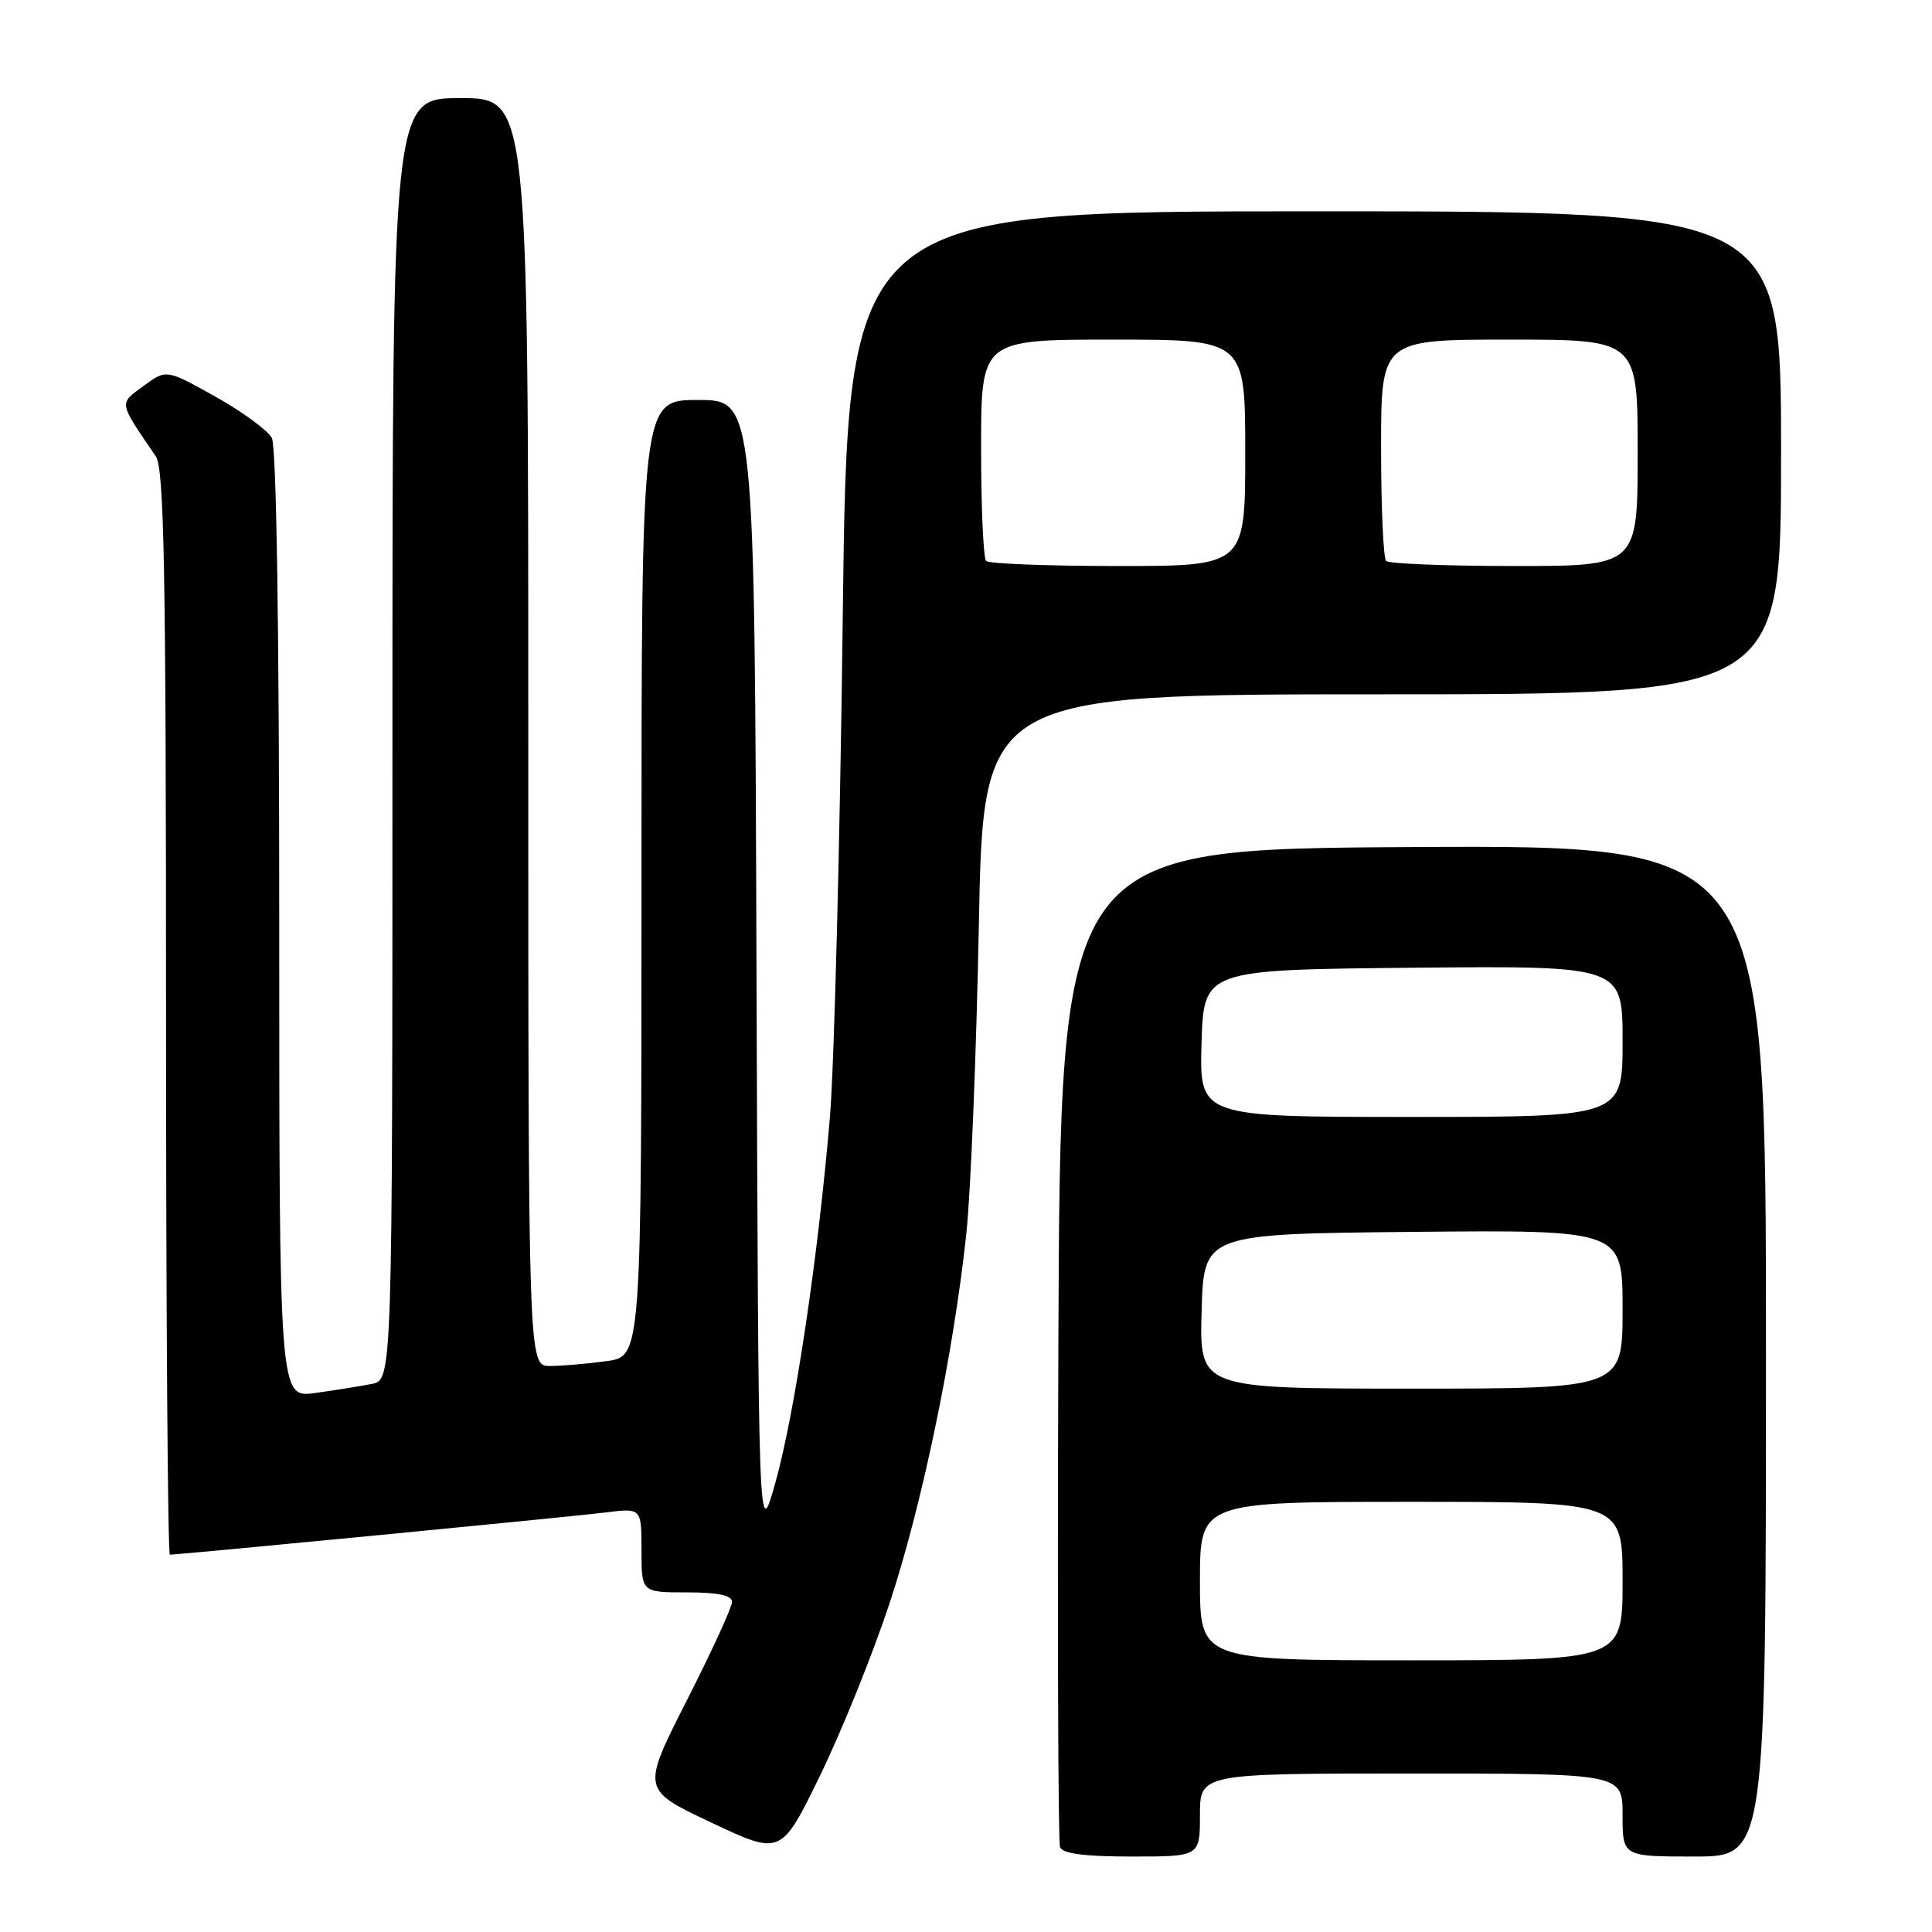 <?xml version="1.0" encoding="UTF-8" standalone="no"?>
<!DOCTYPE svg PUBLIC "-//W3C//DTD SVG 1.1//EN" "http://www.w3.org/Graphics/SVG/1.1/DTD/svg11.dtd" >
<svg xmlns="http://www.w3.org/2000/svg" xmlns:xlink="http://www.w3.org/1999/xlink" version="1.1" viewBox="0 0 256 256">
 <g >
 <path fill="currentColor"
d=" M 117.90 212.36 C 122.23 199.21 126.34 179.38 128.04 163.50 C 128.63 158.00 129.37 139.66 129.70 122.75 C 130.28 92.00 130.28 92.00 183.14 92.00 C 236.00 92.00 236.00 92.00 236.00 60.00 C 236.00 28.00 236.00 28.00 174.16 28.00 C 112.32 28.00 112.32 28.00 111.67 81.75 C 111.31 111.31 110.54 141.12 109.97 148.00 C 108.43 166.37 105.34 187.15 102.76 196.39 C 100.50 204.50 100.50 204.50 100.24 128.75 C 99.99 53.00 99.99 53.00 92.49 53.00 C 85.00 53.00 85.00 53.00 85.00 116.36 C 85.00 179.73 85.00 179.73 80.36 180.36 C 77.81 180.71 74.43 181.00 72.86 181.00 C 70.00 181.00 70.00 181.00 70.00 97.00 C 70.00 13.00 70.00 13.00 61.00 13.00 C 52.00 13.00 52.00 13.00 52.00 97.92 C 52.00 182.84 52.00 182.84 49.25 183.38 C 47.74 183.68 44.36 184.22 41.75 184.58 C 37.00 185.23 37.00 185.23 37.00 122.55 C 37.00 83.33 36.63 59.18 36.02 58.03 C 35.47 57.02 32.11 54.55 28.53 52.55 C 22.03 48.92 22.03 48.92 19.02 51.14 C 15.73 53.57 15.66 53.16 20.65 60.47 C 21.75 62.08 22.00 75.70 22.00 134.22 C 22.00 173.70 22.23 206.00 22.51 206.00 C 23.80 206.00 76.06 200.94 80.25 200.41 C 85.00 199.81 85.00 199.81 85.00 205.41 C 85.00 211.00 85.00 211.00 91.00 211.00 C 95.17 211.00 97.00 211.39 97.00 212.26 C 97.00 212.96 94.30 218.84 91.00 225.33 C 85.00 237.14 85.00 237.14 94.25 241.50 C 103.50 245.87 103.50 245.87 108.70 235.19 C 111.56 229.31 115.70 219.04 117.90 212.36 Z  M 159.00 240.50 C 159.00 235.00 159.00 235.00 187.00 235.00 C 215.00 235.00 215.00 235.00 215.00 240.50 C 215.00 246.00 215.00 246.00 224.50 246.00 C 234.00 246.00 234.00 246.00 234.00 178.99 C 234.00 111.98 234.00 111.98 187.25 112.24 C 140.50 112.50 140.50 112.50 140.24 178.00 C 140.10 214.03 140.20 244.06 140.46 244.75 C 140.79 245.62 143.66 246.00 149.97 246.00 C 159.00 246.00 159.00 246.00 159.00 240.50 Z  M 130.67 74.33 C 130.30 73.97 130.00 67.22 130.00 59.33 C 130.00 45.00 130.00 45.00 147.50 45.00 C 165.00 45.00 165.00 45.00 165.00 60.00 C 165.00 75.00 165.00 75.00 148.17 75.00 C 138.91 75.00 131.03 74.70 130.67 74.33 Z  M 183.67 74.33 C 183.30 73.97 183.00 67.22 183.00 59.33 C 183.00 45.00 183.00 45.00 200.00 45.00 C 217.00 45.00 217.00 45.00 217.00 60.00 C 217.00 75.00 217.00 75.00 200.67 75.00 C 191.68 75.00 184.03 74.70 183.67 74.33 Z  M 159.00 209.50 C 159.00 199.00 159.00 199.00 187.00 199.00 C 215.00 199.00 215.00 199.00 215.00 209.50 C 215.00 220.00 215.00 220.00 187.00 220.00 C 159.00 220.00 159.00 220.00 159.00 209.50 Z  M 159.22 173.75 C 159.50 163.50 159.50 163.50 187.25 163.23 C 215.00 162.97 215.00 162.97 215.00 173.48 C 215.00 184.00 215.00 184.00 186.97 184.00 C 158.93 184.00 158.93 184.00 159.22 173.75 Z  M 159.21 138.25 C 159.50 128.50 159.50 128.50 187.25 128.23 C 215.00 127.97 215.00 127.97 215.00 137.98 C 215.00 148.00 215.00 148.00 186.96 148.00 C 158.93 148.00 158.93 148.00 159.21 138.25 Z "/>
</g>
</svg>